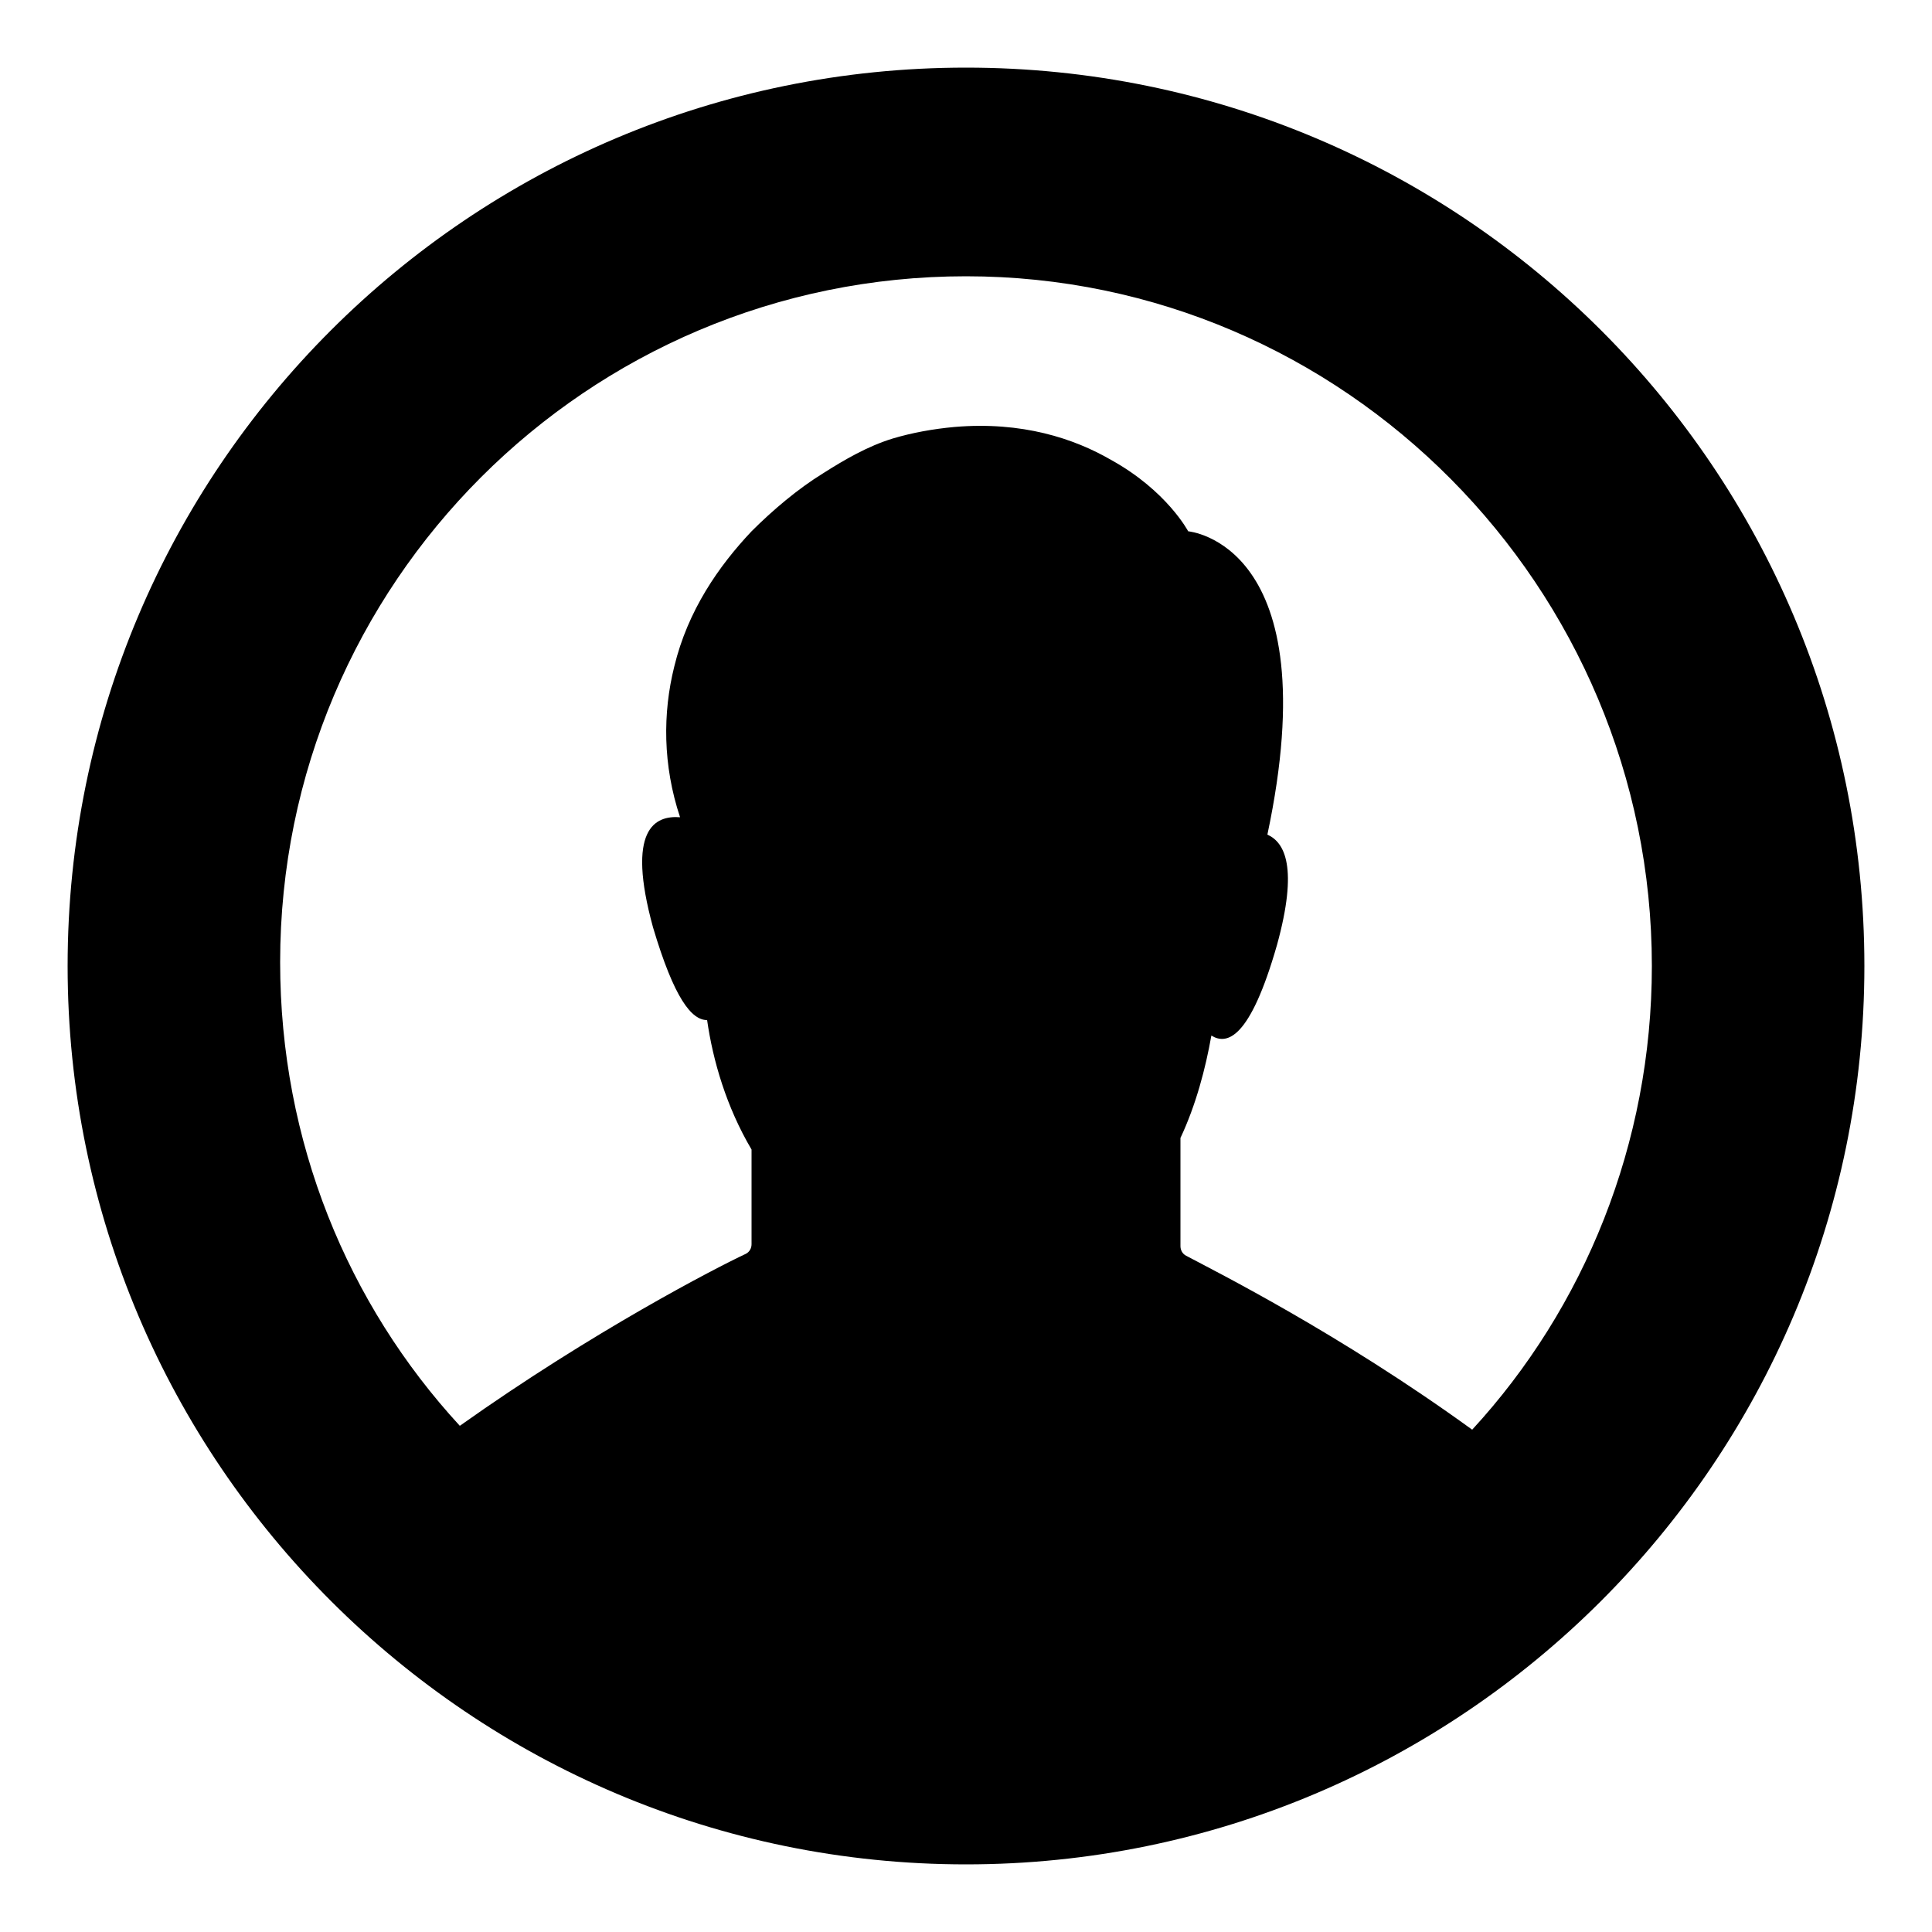 <svg height='100px' width='100px'  fill="#000000" xmlns="http://www.w3.org/2000/svg" xmlns:xlink="http://www.w3.org/1999/xlink" version="1.1" x="0px" y="0px" viewBox="0 0 100 100" enable-background="new 0 0 100 100" xml:space="preserve"><g><path d="M50,3.5C24.3,3.5,3.5,24.3,3.5,50c0,25.7,20.9,46.5,46.5,46.5S96.5,75.7,96.5,50C96.5,24.3,75.7,3.5,50,3.5z M76.2,74   c-6.9-5-13.3-8.2-14.8-9c-0.2-0.1-0.3-0.3-0.3-0.5c0-1.1,0-4.1,0-5.6c0.8-1.7,1.3-3.6,1.6-5.3c0.8,0.5,2,0.2,3.4-4.7   c1.1-4,0.4-5.3-0.5-5.7c3.2-15.1-4.1-15.7-4.1-15.7s-1.1-2.1-4-3.7c-1.9-1.1-4.6-2-8.1-1.7c-1.1,0.1-2.2,0.3-3.2,0.6l0,0   c-1.3,0.4-2.5,1.1-3.6,1.8c-1.3,0.8-2.6,1.9-3.7,3c-1.7,1.8-3.3,4.1-4,7c-0.6,2.4-0.6,5.1,0.3,7.8c-1.3-0.1-2.8,0.6-1.4,5.7   c1.1,3.7,2,4.8,2.8,4.8c0.3,2.1,1,4.5,2.3,6.7l0,3.5v1.4c0,0.2-0.1,0.4-0.3,0.5c-1.5,0.7-7.9,4-14.8,8.9c-5.8-6.3-9.3-14.7-9.3-24   c0-19.6,15.9-35.5,35.5-35.5S85.5,30.4,85.5,50C85.5,59.2,82,67.7,76.2,74z"></path></g></svg>
